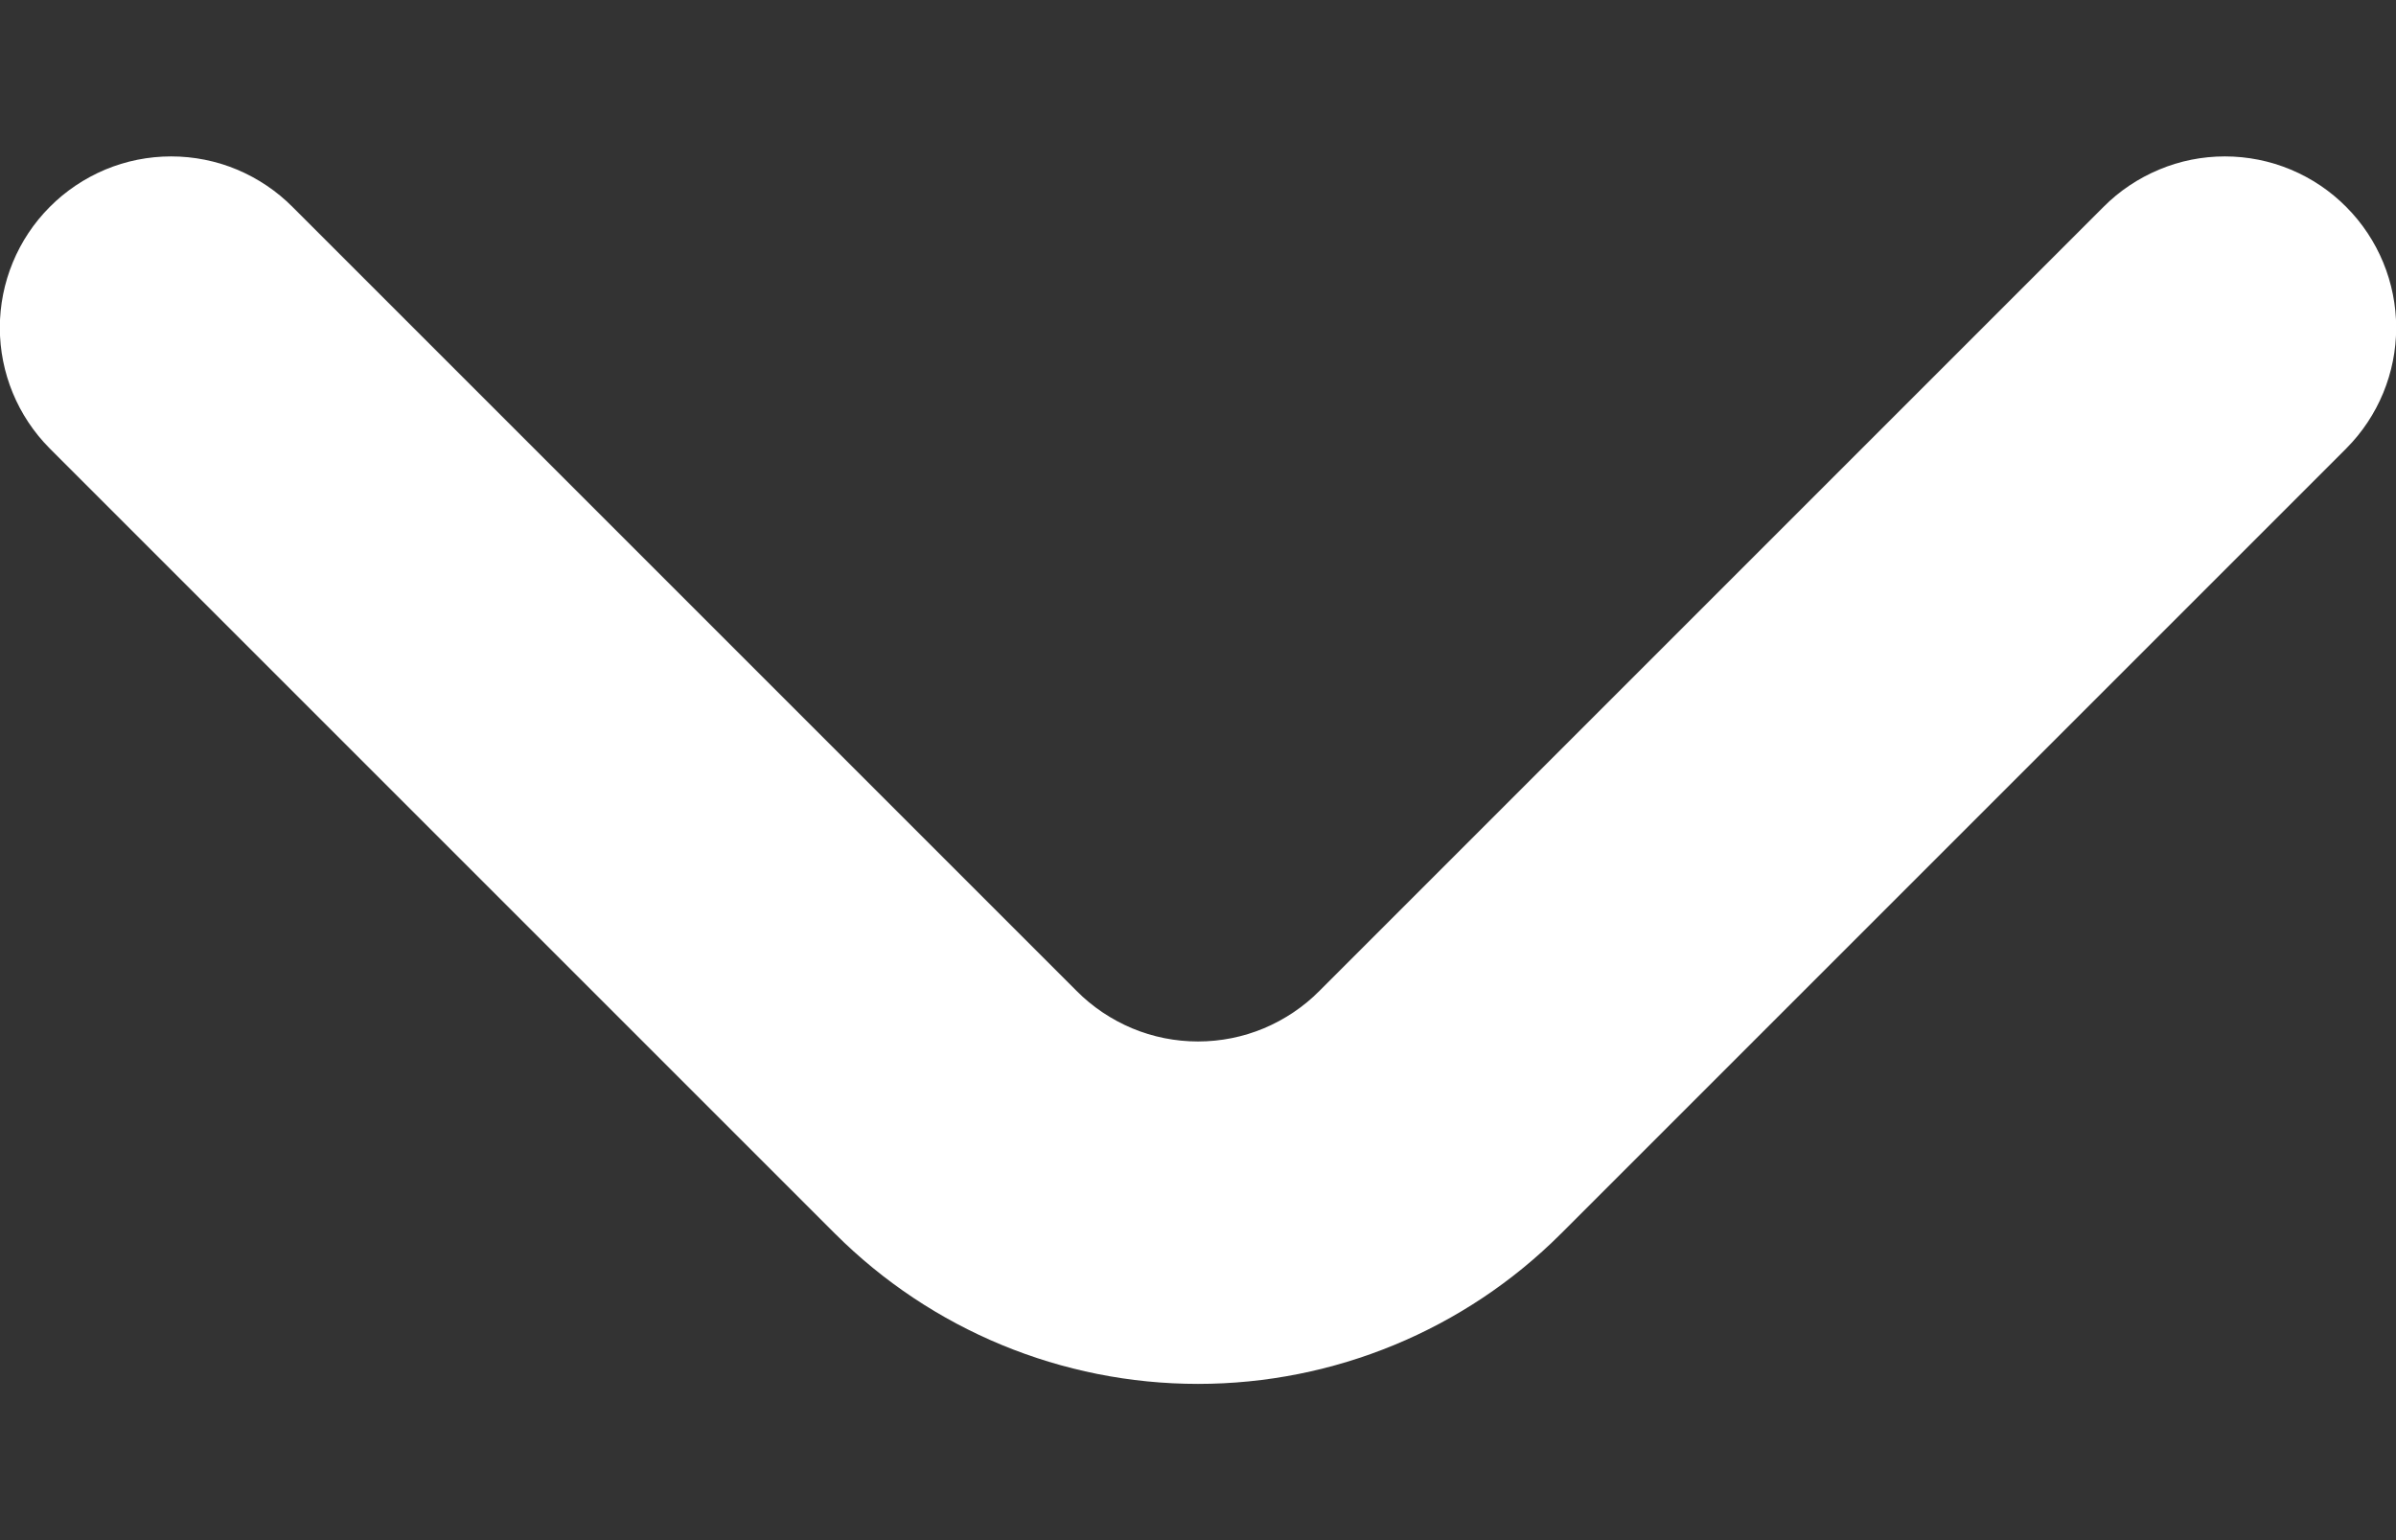 <svg width="14" height="9" viewBox="0 0 14 9" fill="none" xmlns="http://www.w3.org/2000/svg">
<rect x="0" y="0" width="14" height="9" fill="#333333" stroke="none"/>
<path d="M13.71 1.21C13.617 1.116 13.507 1.042 13.385 0.991C13.263 0.94 13.132 0.914 13 0.914C12.868 0.914 12.737 0.94 12.616 0.991C12.494 1.042 12.383 1.116 12.29 1.21L7.71 5.79C7.617 5.884 7.506 5.958 7.385 6.009C7.263 6.06 7.132 6.086 7 6.086C6.868 6.086 6.737 6.06 6.615 6.009C6.494 5.958 6.383 5.884 6.29 5.79L1.71 1.21C1.617 1.116 1.506 1.042 1.385 0.991C1.263 0.94 1.132 0.914 1 0.914C0.868 0.914 0.737 0.94 0.615 0.991C0.494 1.042 0.383 1.116 0.29 1.21C0.104 1.397 -0.001 1.651 -0.001 1.915C-0.001 2.179 0.104 2.433 0.29 2.62L4.88 7.21C5.443 7.772 6.205 8.087 7 8.087C7.795 8.087 8.558 7.772 9.12 7.21L13.71 2.62C13.896 2.433 14.001 2.179 14.001 1.915C14.001 1.651 13.896 1.397 13.71 1.21Z" fill="white"/>
</svg>
